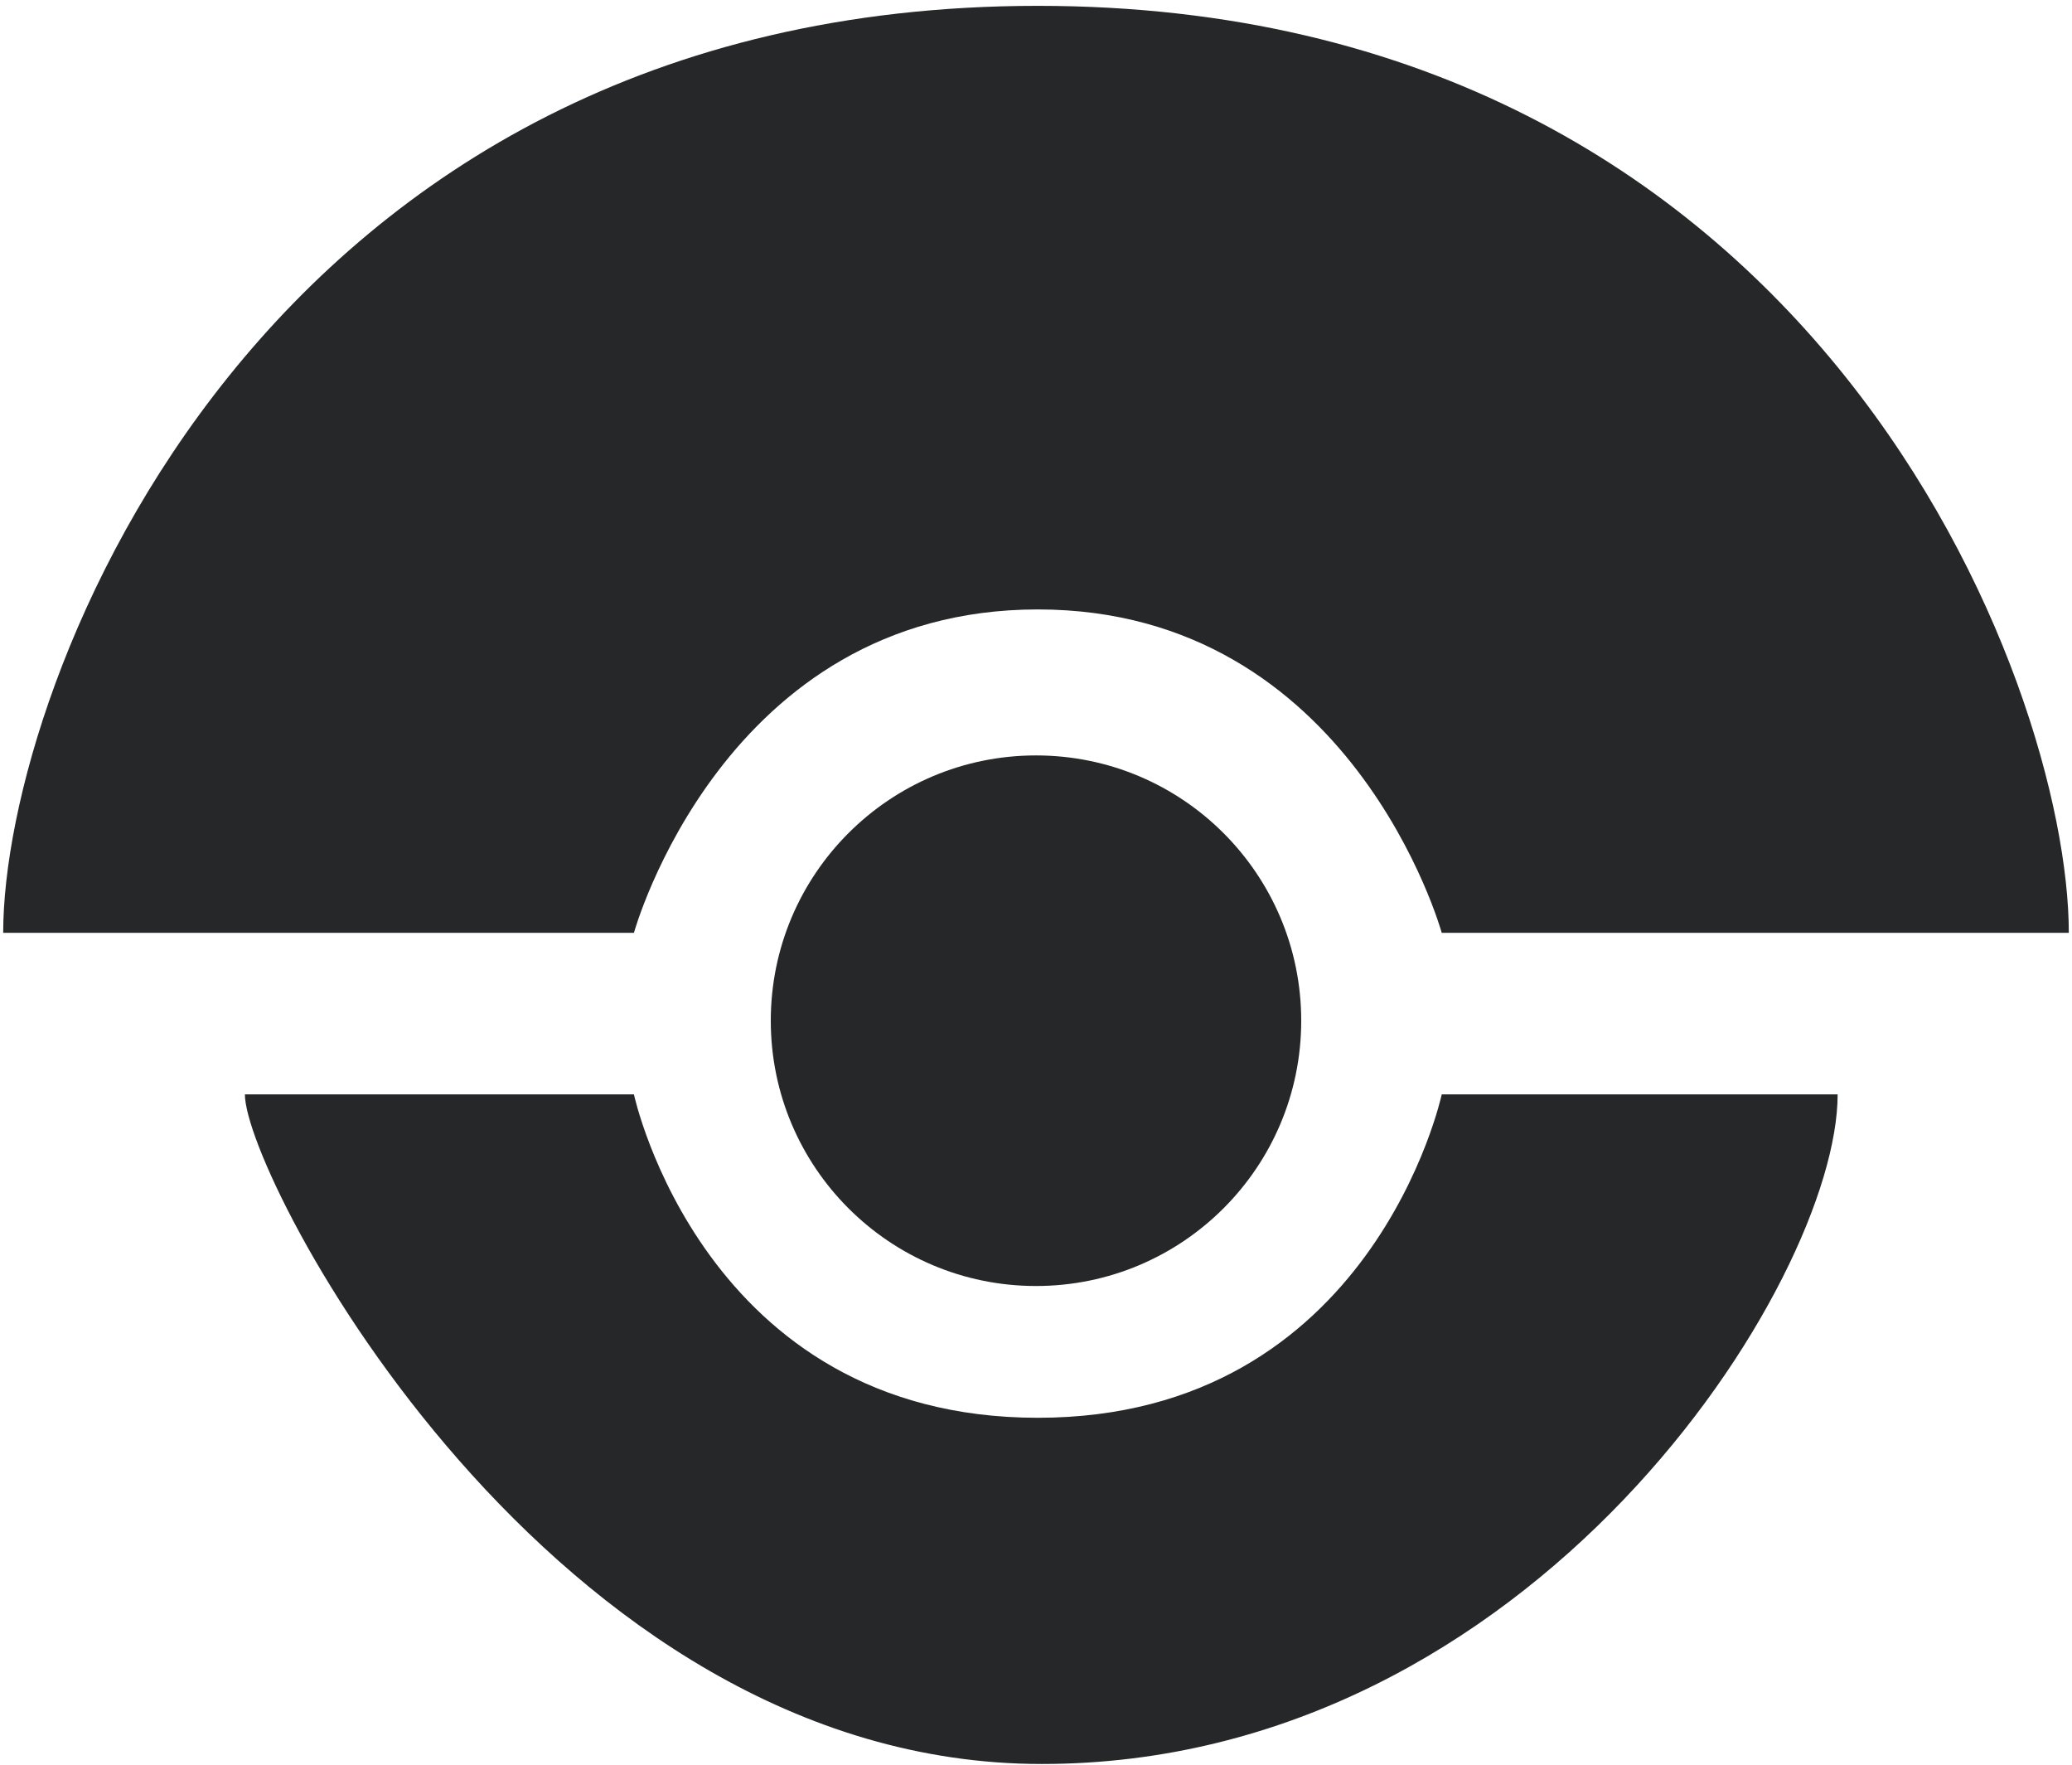 <svg width="256" height="218" viewBox="0 0 256 218" xmlns="http://www.w3.org/2000/svg" preserveAspectRatio="xMidYMid"><g fill="#252728"><path d="M128.224.722C32.1.722.394 84.566.394 115.222h77.929s11.041-39.946 49.901-39.946 49.906 39.946 49.906 39.946h77.476c0-30.66-31.258-114.5-127.382-114.5M227.044 135.176H178.13s-8.55 39.946-49.906 39.946c-41.355 0-49.901-39.946-49.901-39.946H30.257c0 10.25 37.728 82.708 98.443 82.708 60.714 0 98.344-59.604 98.344-82.708"/><circle cx="128" cy="126.077" r="32.768"/></g></svg>